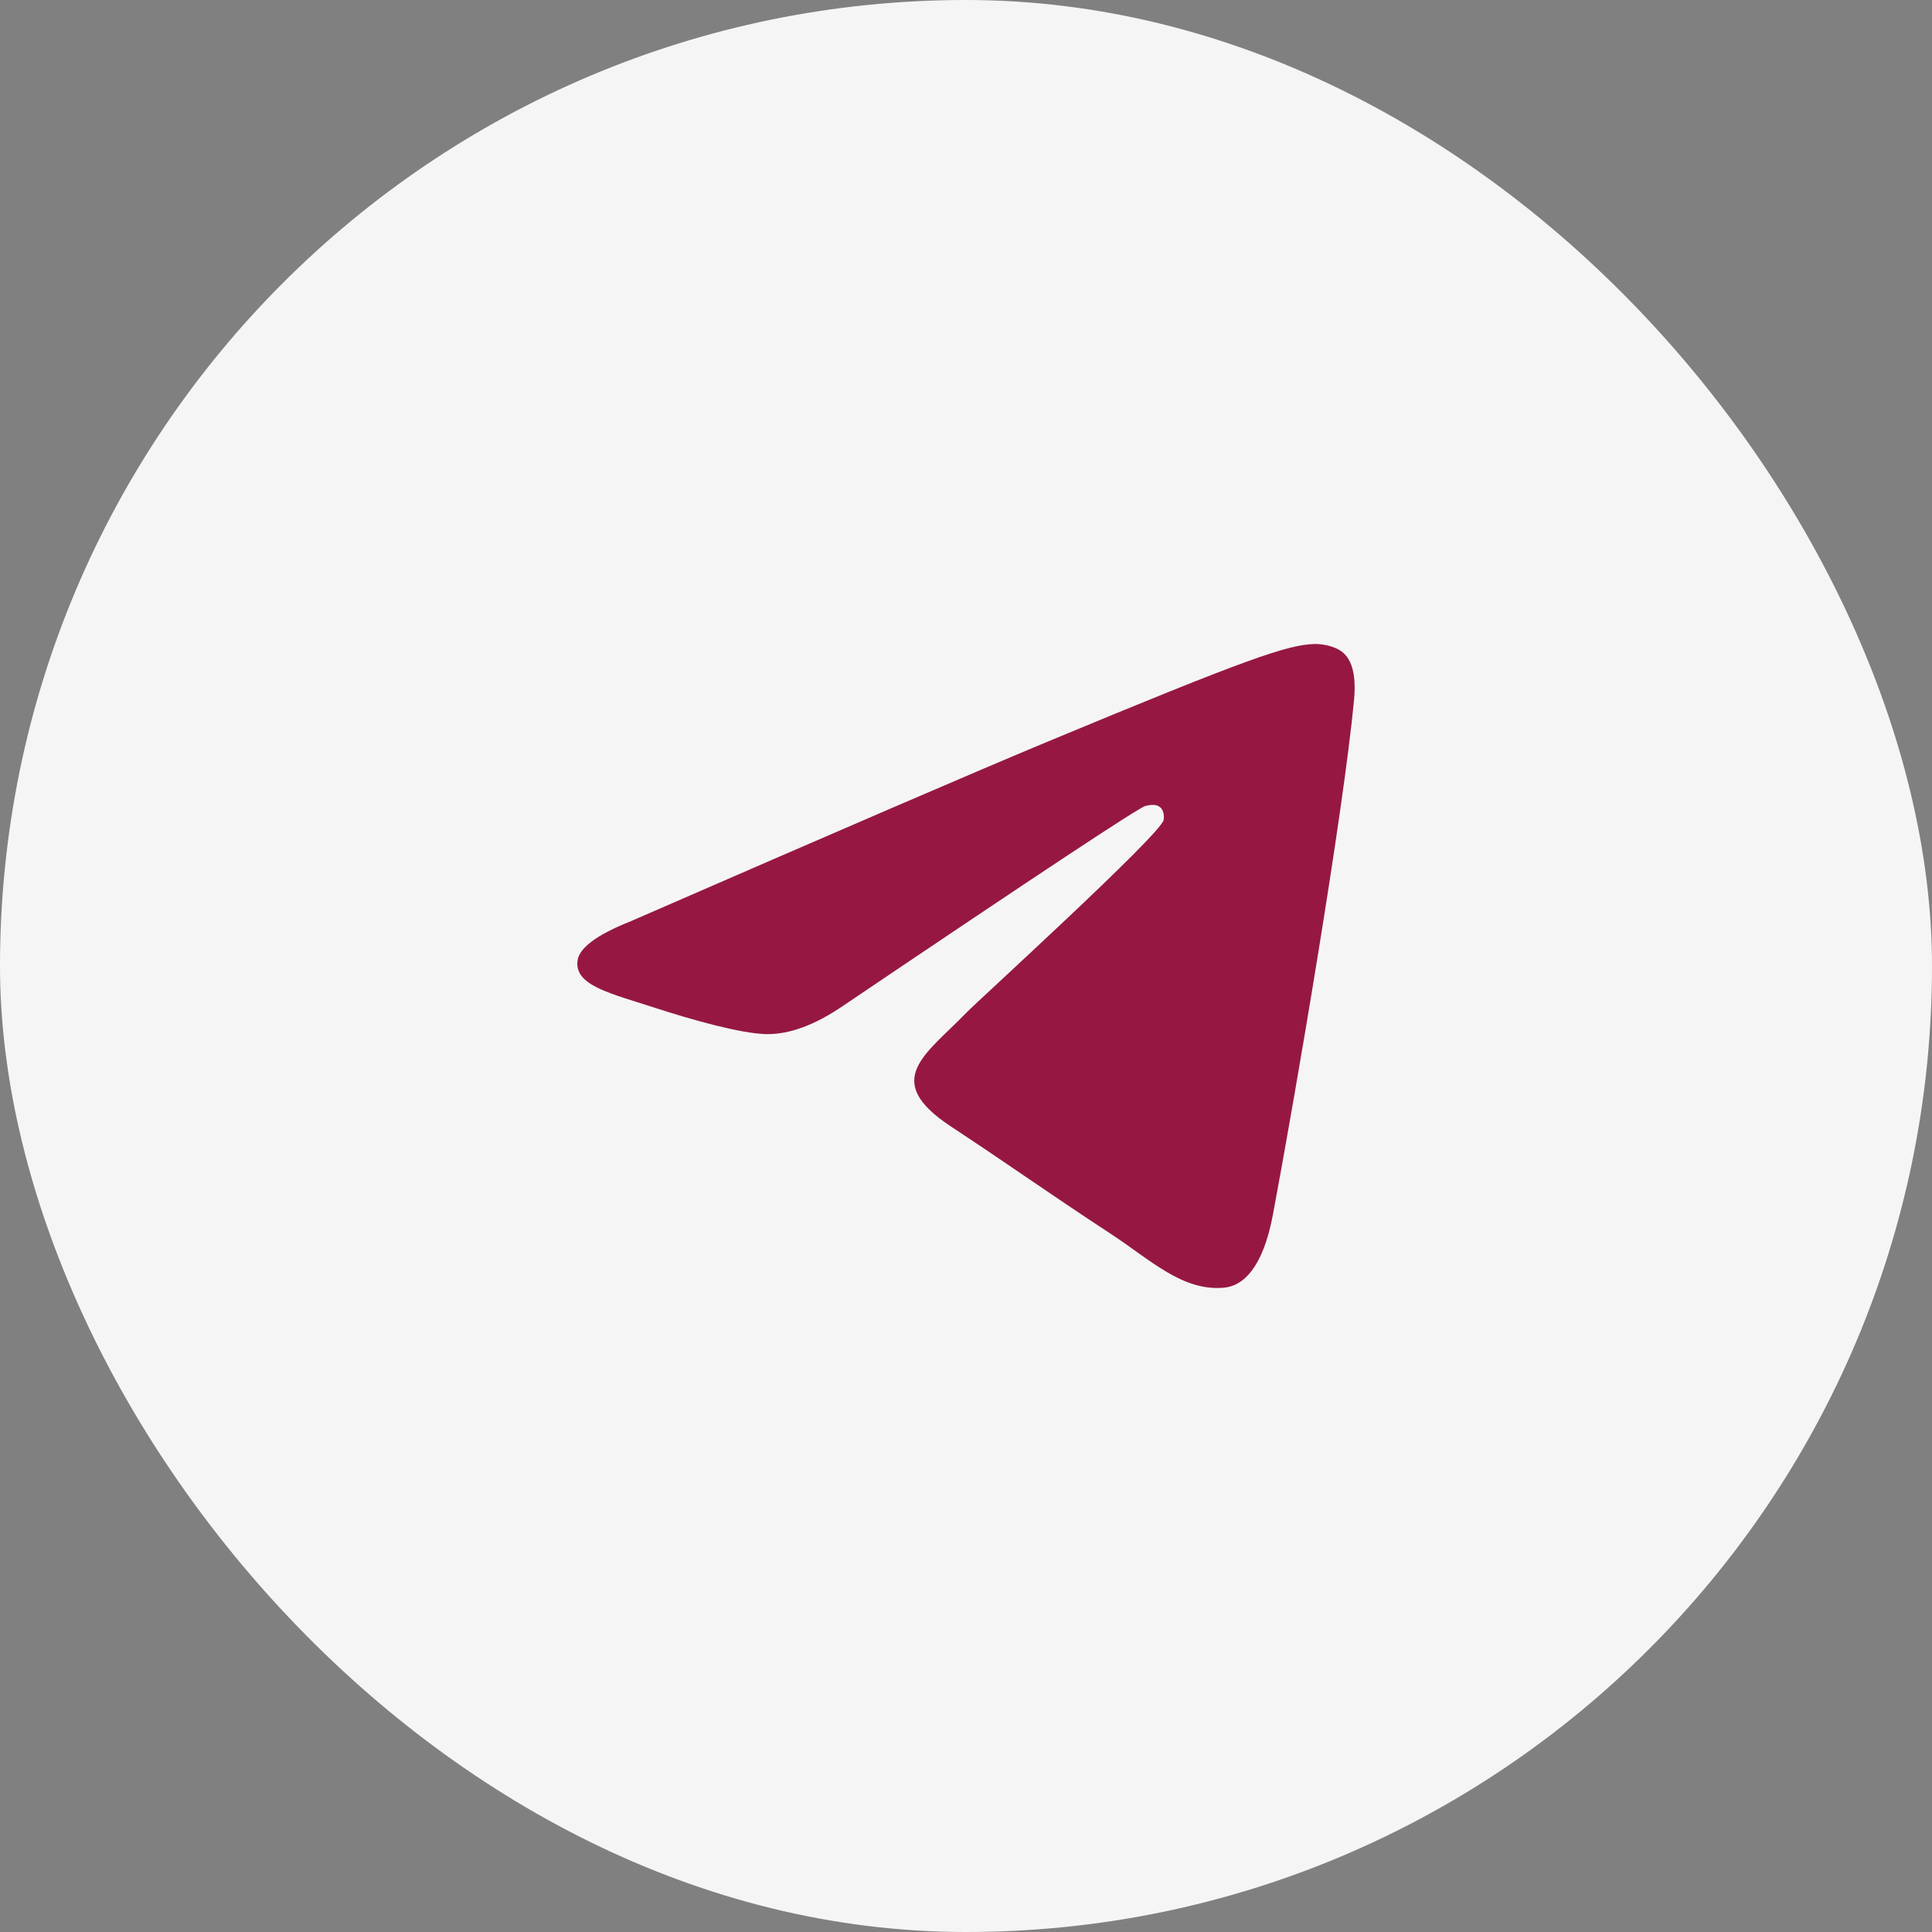 <svg width="48" height="48" viewBox="0 0 48 48" fill="none" xmlns="http://www.w3.org/2000/svg">
<rect x="0" y="0" width="48" height="48" fill="#808080" stroke="none"/>
<rect width="48" height="48" rx="24" fill="#F5F5F5"/>
<path fill-rule="evenodd" clip-rule="evenodd" d="M15.671 22.888C20.853 20.63 24.309 19.141 26.038 18.422C30.975 16.369 32.001 16.012 32.67 16C32.817 15.998 33.146 16.034 33.359 16.207C33.675 16.463 33.676 17.02 33.641 17.388C33.374 20.199 32.216 27.021 31.627 30.169C31.378 31.502 30.887 31.948 30.412 31.992C29.38 32.087 28.596 31.31 27.596 30.654C26.031 29.629 25.147 28.99 23.628 27.989C21.873 26.833 23.011 26.197 24.011 25.158C24.273 24.886 28.822 20.749 28.91 20.373C28.921 20.326 28.931 20.151 28.827 20.059C28.723 19.967 28.57 19.998 28.459 20.023C28.302 20.059 25.803 21.711 20.96 24.98C20.251 25.467 19.608 25.704 19.032 25.692C18.398 25.678 17.177 25.333 16.269 25.038C15.156 24.676 14.271 24.485 14.348 23.87C14.388 23.55 14.829 23.223 15.671 22.888Z" fill="#961842"/>
</svg>
